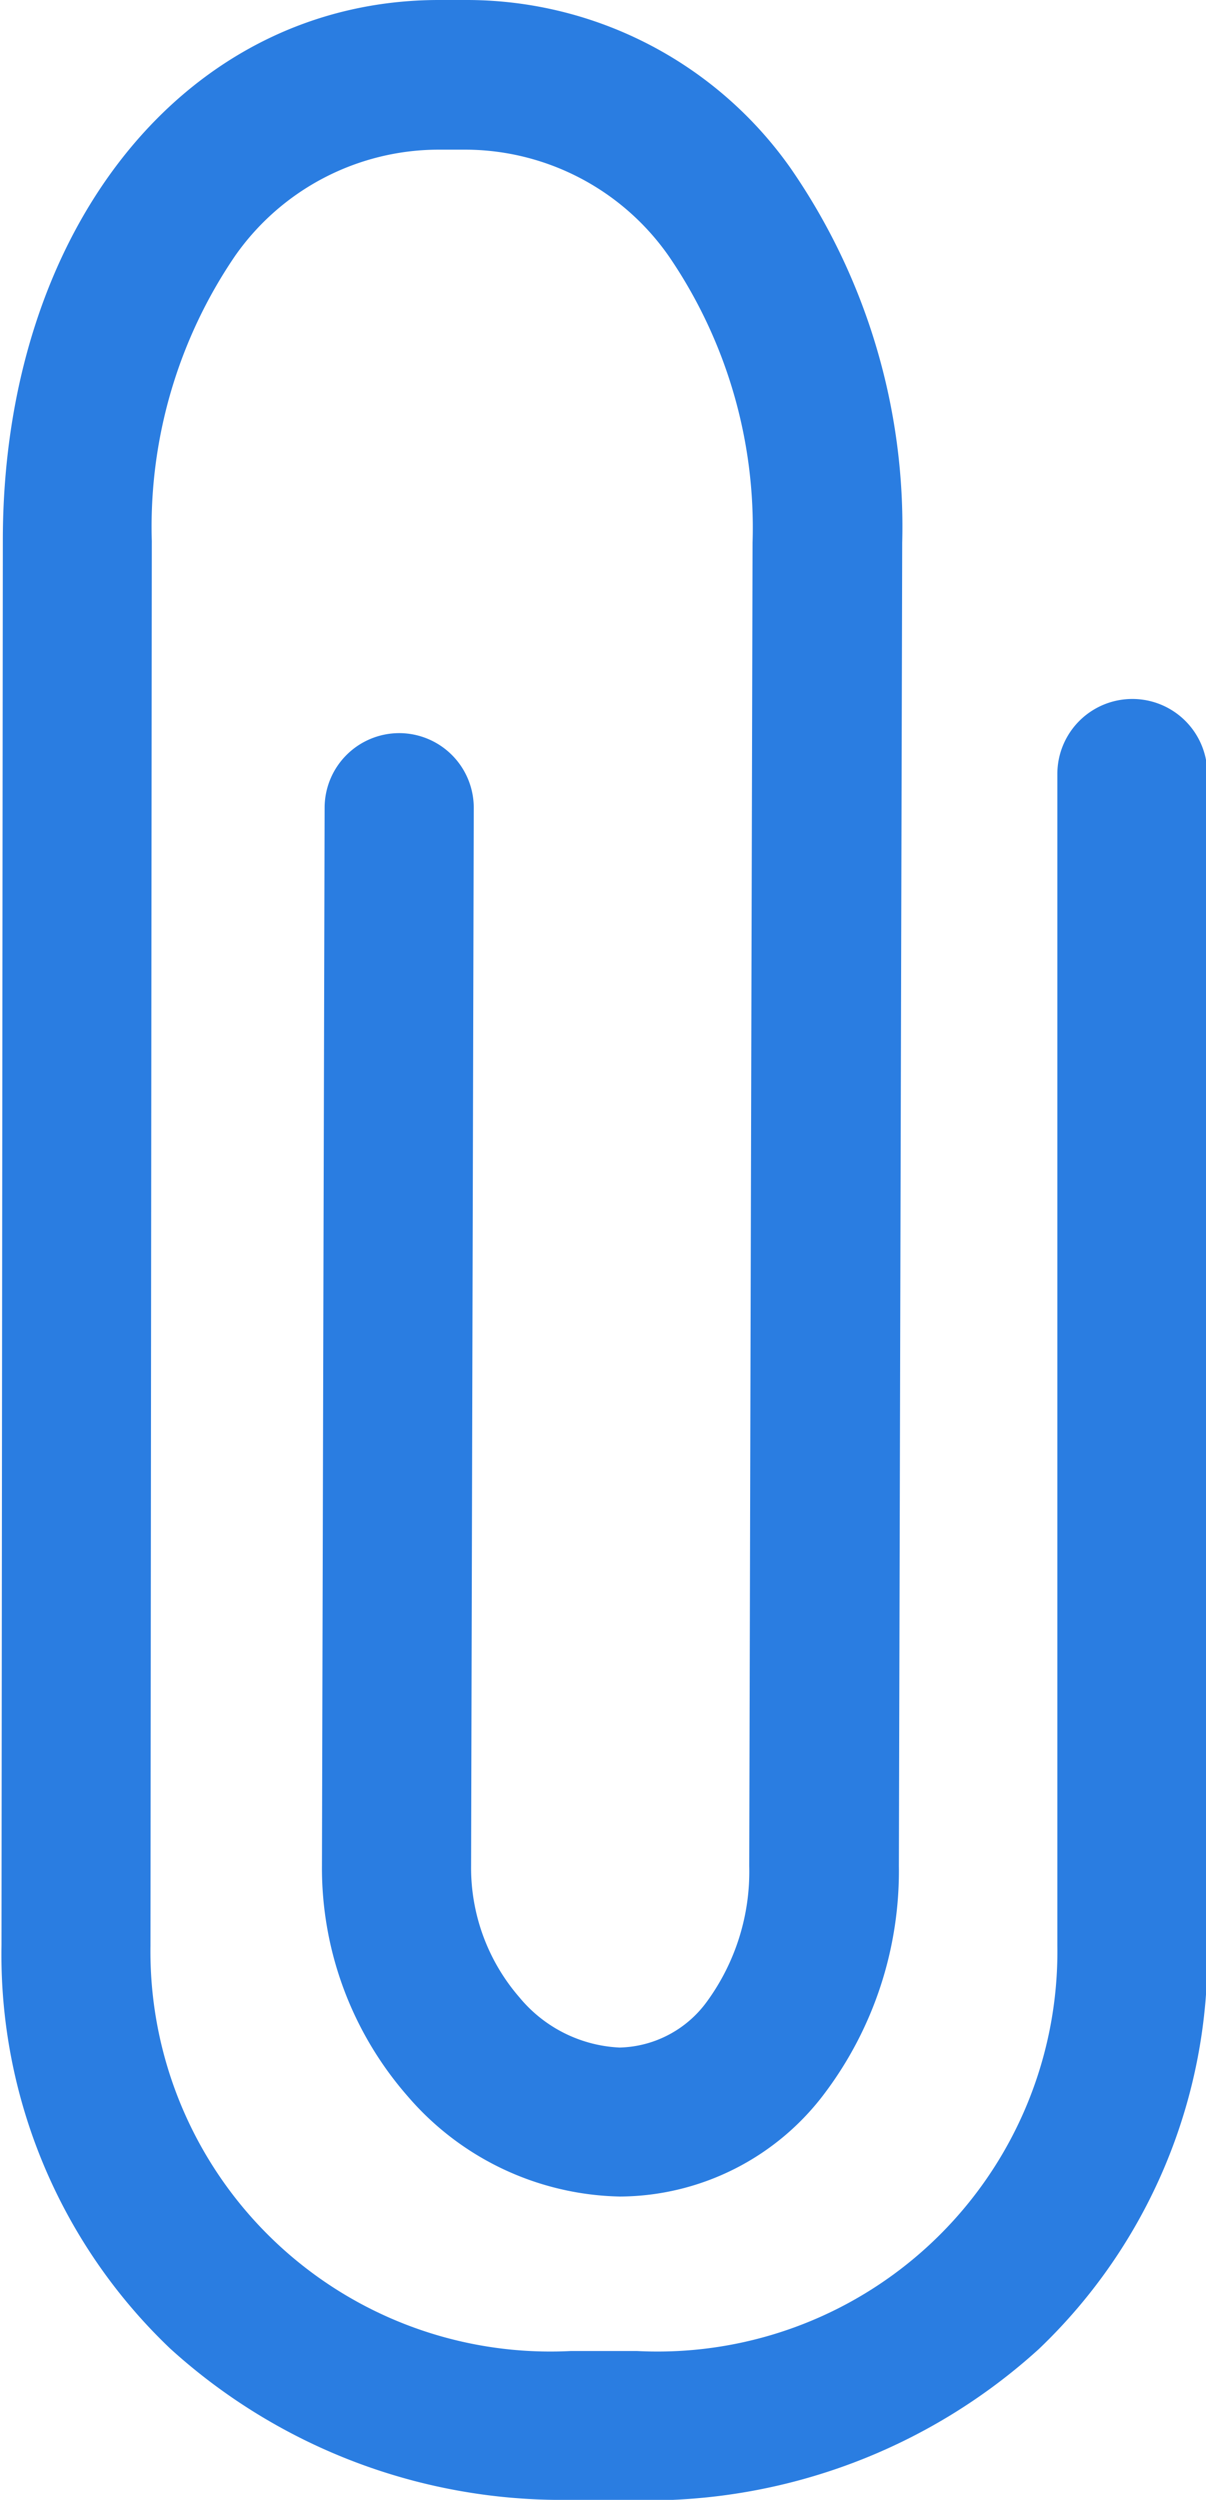 <svg xmlns="http://www.w3.org/2000/svg" width="7.237" height="15" viewBox="0 0 7.237 15">
  <path id="Path_670" data-name="Path 670" d="M920.821,250h-.4a3.493,3.493,0,0,1-2.4-.908,3.264,3.264,0,0,1-1.012-2.42l.008-8.429c0-1.88,1.106-3.243,2.618-3.243h.171a2.378,2.378,0,0,1,1.936,1.006,3.779,3.779,0,0,1,.672,2.25l-.02,7.941a2.218,2.218,0,0,1-.445,1.363,1.545,1.545,0,0,1-1.229.62h0a1.723,1.723,0,0,1-1.272-.6,2.08,2.08,0,0,1-.516-1.387l.016-6.347a.448.448,0,0,1,.448-.447h0a.448.448,0,0,1,.447.449l-.016,6.347a1.186,1.186,0,0,0,.291.791.829.829,0,0,0,.6.3h0a.667.667,0,0,0,.525-.277,1.323,1.323,0,0,0,.253-.812l.02-7.941a2.885,2.885,0,0,0-.5-1.715,1.493,1.493,0,0,0-1.219-.643h-.168a1.493,1.493,0,0,0-1.218.637,2.884,2.884,0,0,0-.5,1.712l-.008,8.428a2.4,2.4,0,0,0,2.521,2.432h.4a2.4,2.4,0,0,0,2.521-2.432v-7.031a.448.448,0,0,1,.9,0v7.031a3.265,3.265,0,0,1-1.011,2.42,3.493,3.493,0,0,1-2.405.908Zm0,0" transform="translate(-917 -235)" fill="#2a7de1"/>
</svg>
